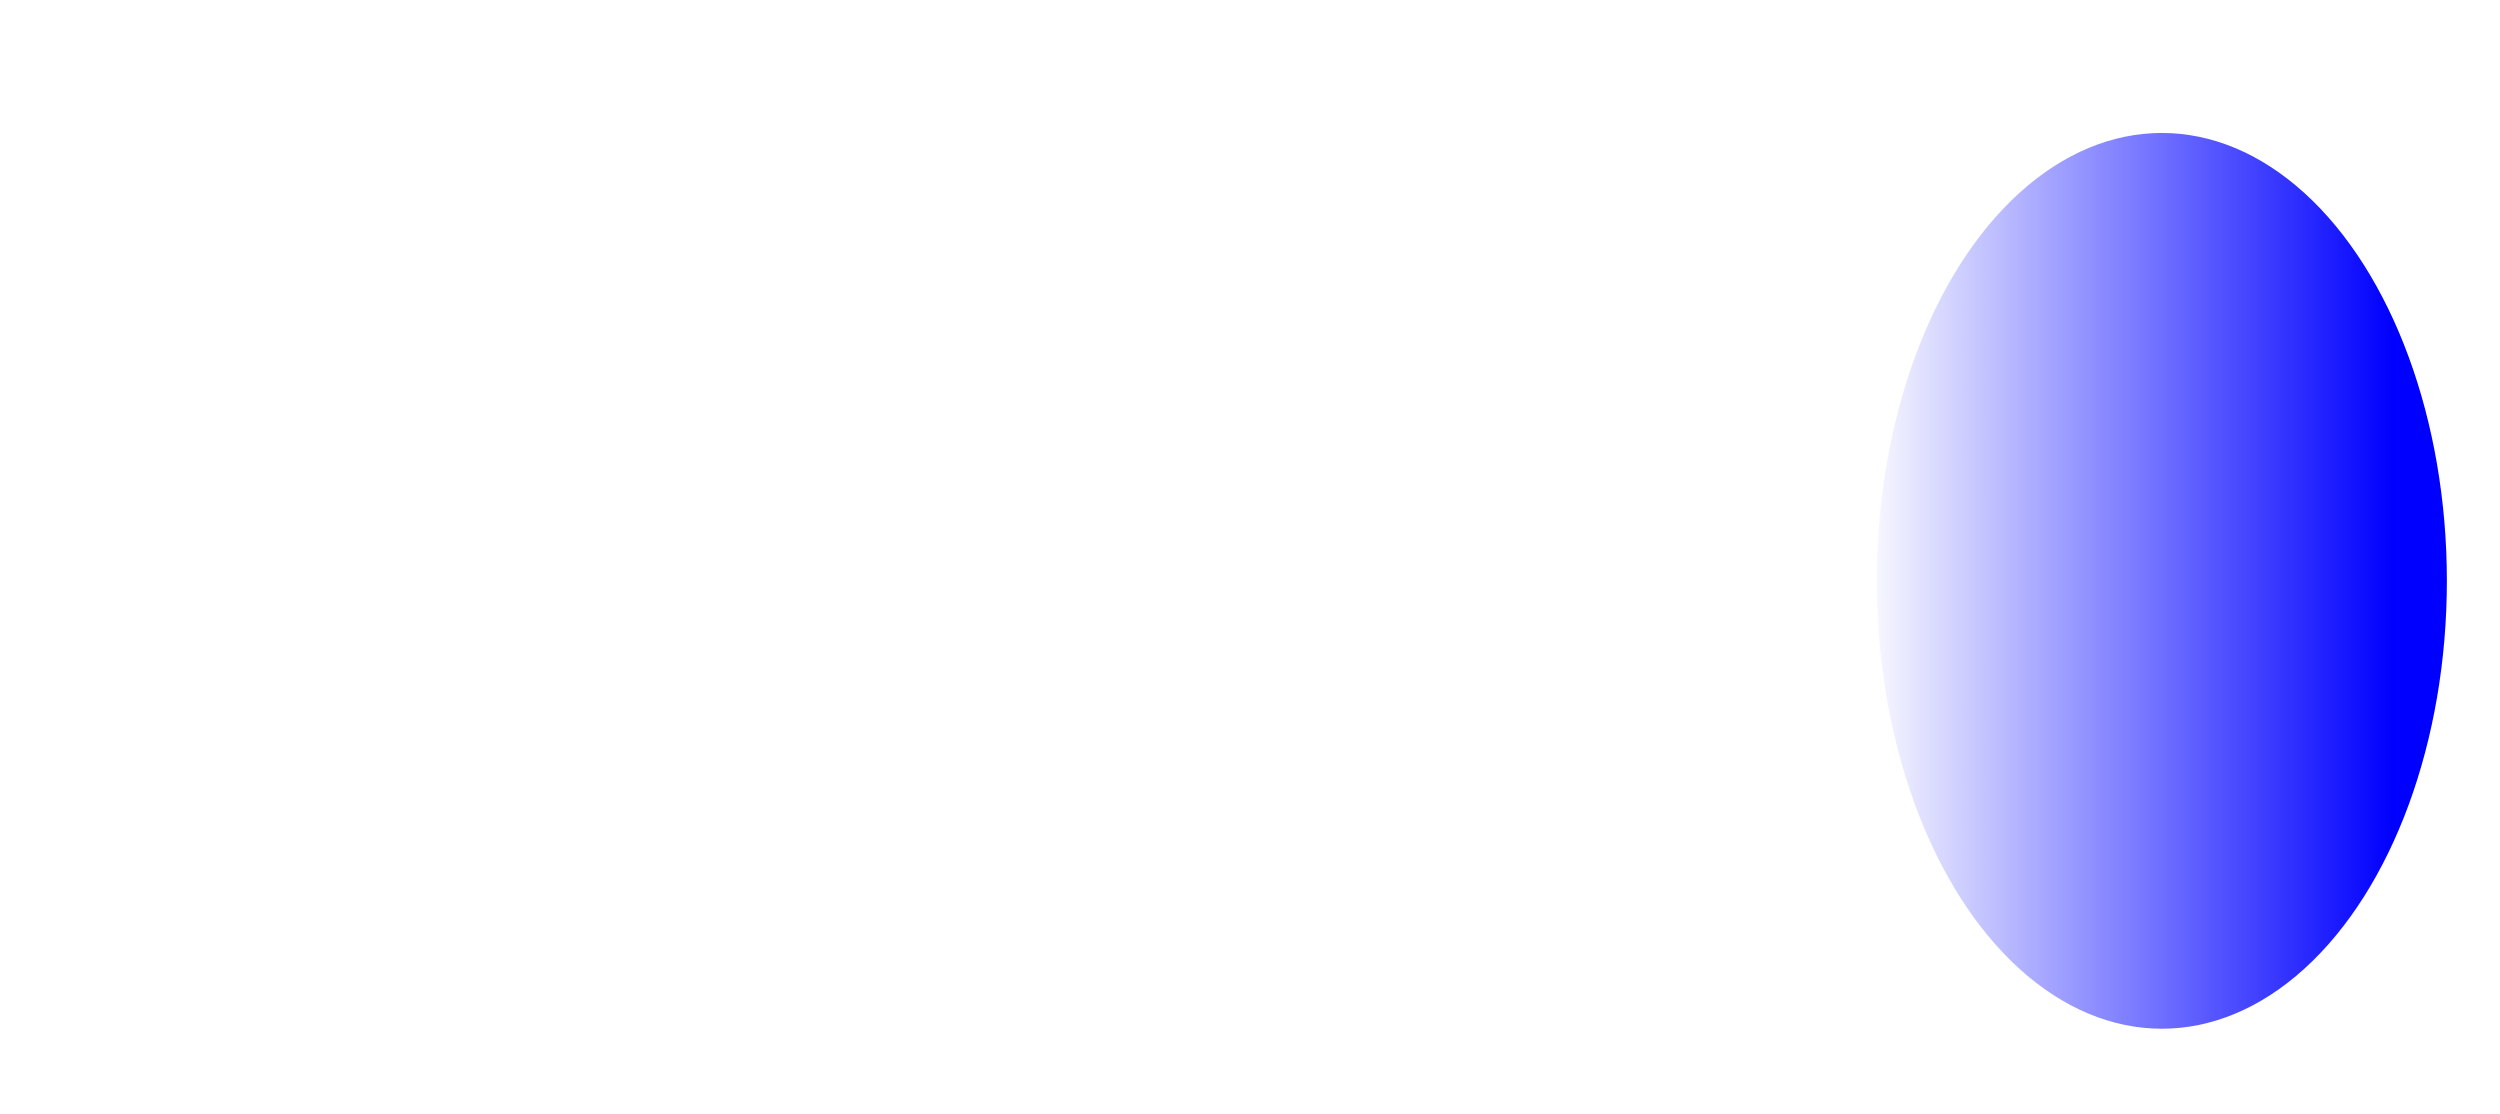 <?xml version="1.0" encoding="UTF-8" standalone="no"?>
<svg
   xmlns:dc="http://purl.org/dc/elements/1.1/"
   xmlns:cc="http://creativecommons.org/ns#"
   xmlns:rdf="http://www.w3.org/1999/02/22-rdf-syntax-ns#"
   xmlns:svg="http://www.w3.org/2000/svg"
   xmlns="http://www.w3.org/2000/svg"
   xmlns:xlink="http://www.w3.org/1999/xlink"
   style="overflow:visible"
   height="234"
   width="525"
   enable-background="new 0 0 428.039 424.828"
   version="1.1"
   viewBox="0 0 525 234"
   overflow="visible"
   xml:space="preserve"
   id="Layer_1"><defs
     id="defs329"><linearGradient
       id="linearGradient822"><stop
         id="stop818"
         offset="0"
         style="stop-color:#0000ff;stop-opacity:1" /><stop
         id="stop820"
         offset="1"
         style="stop-color:#0000ff;stop-opacity:0" /></linearGradient><linearGradient
       gradientTransform="translate(20)"
       gradientUnits="userSpaceOnUse"
       y2="116.886"
       x2="370.373"
       y1="116.886"
       x1="482.328"
       id="linearGradient824"
       xlink:href="#linearGradient822" /></defs><ellipse
     ry="94.056"
     rx="59.854"
     cy="121.977"
     cx="453.988"
     id="path3822"
     style="color:#000000;display:inline;overflow:visible;visibility:visible;fill:url(#linearGradient824);fill-opacity:1;fill-rule:nonzero;stroke:none;stroke-width:4;marker:none;enable-background:accumulate" /></svg>